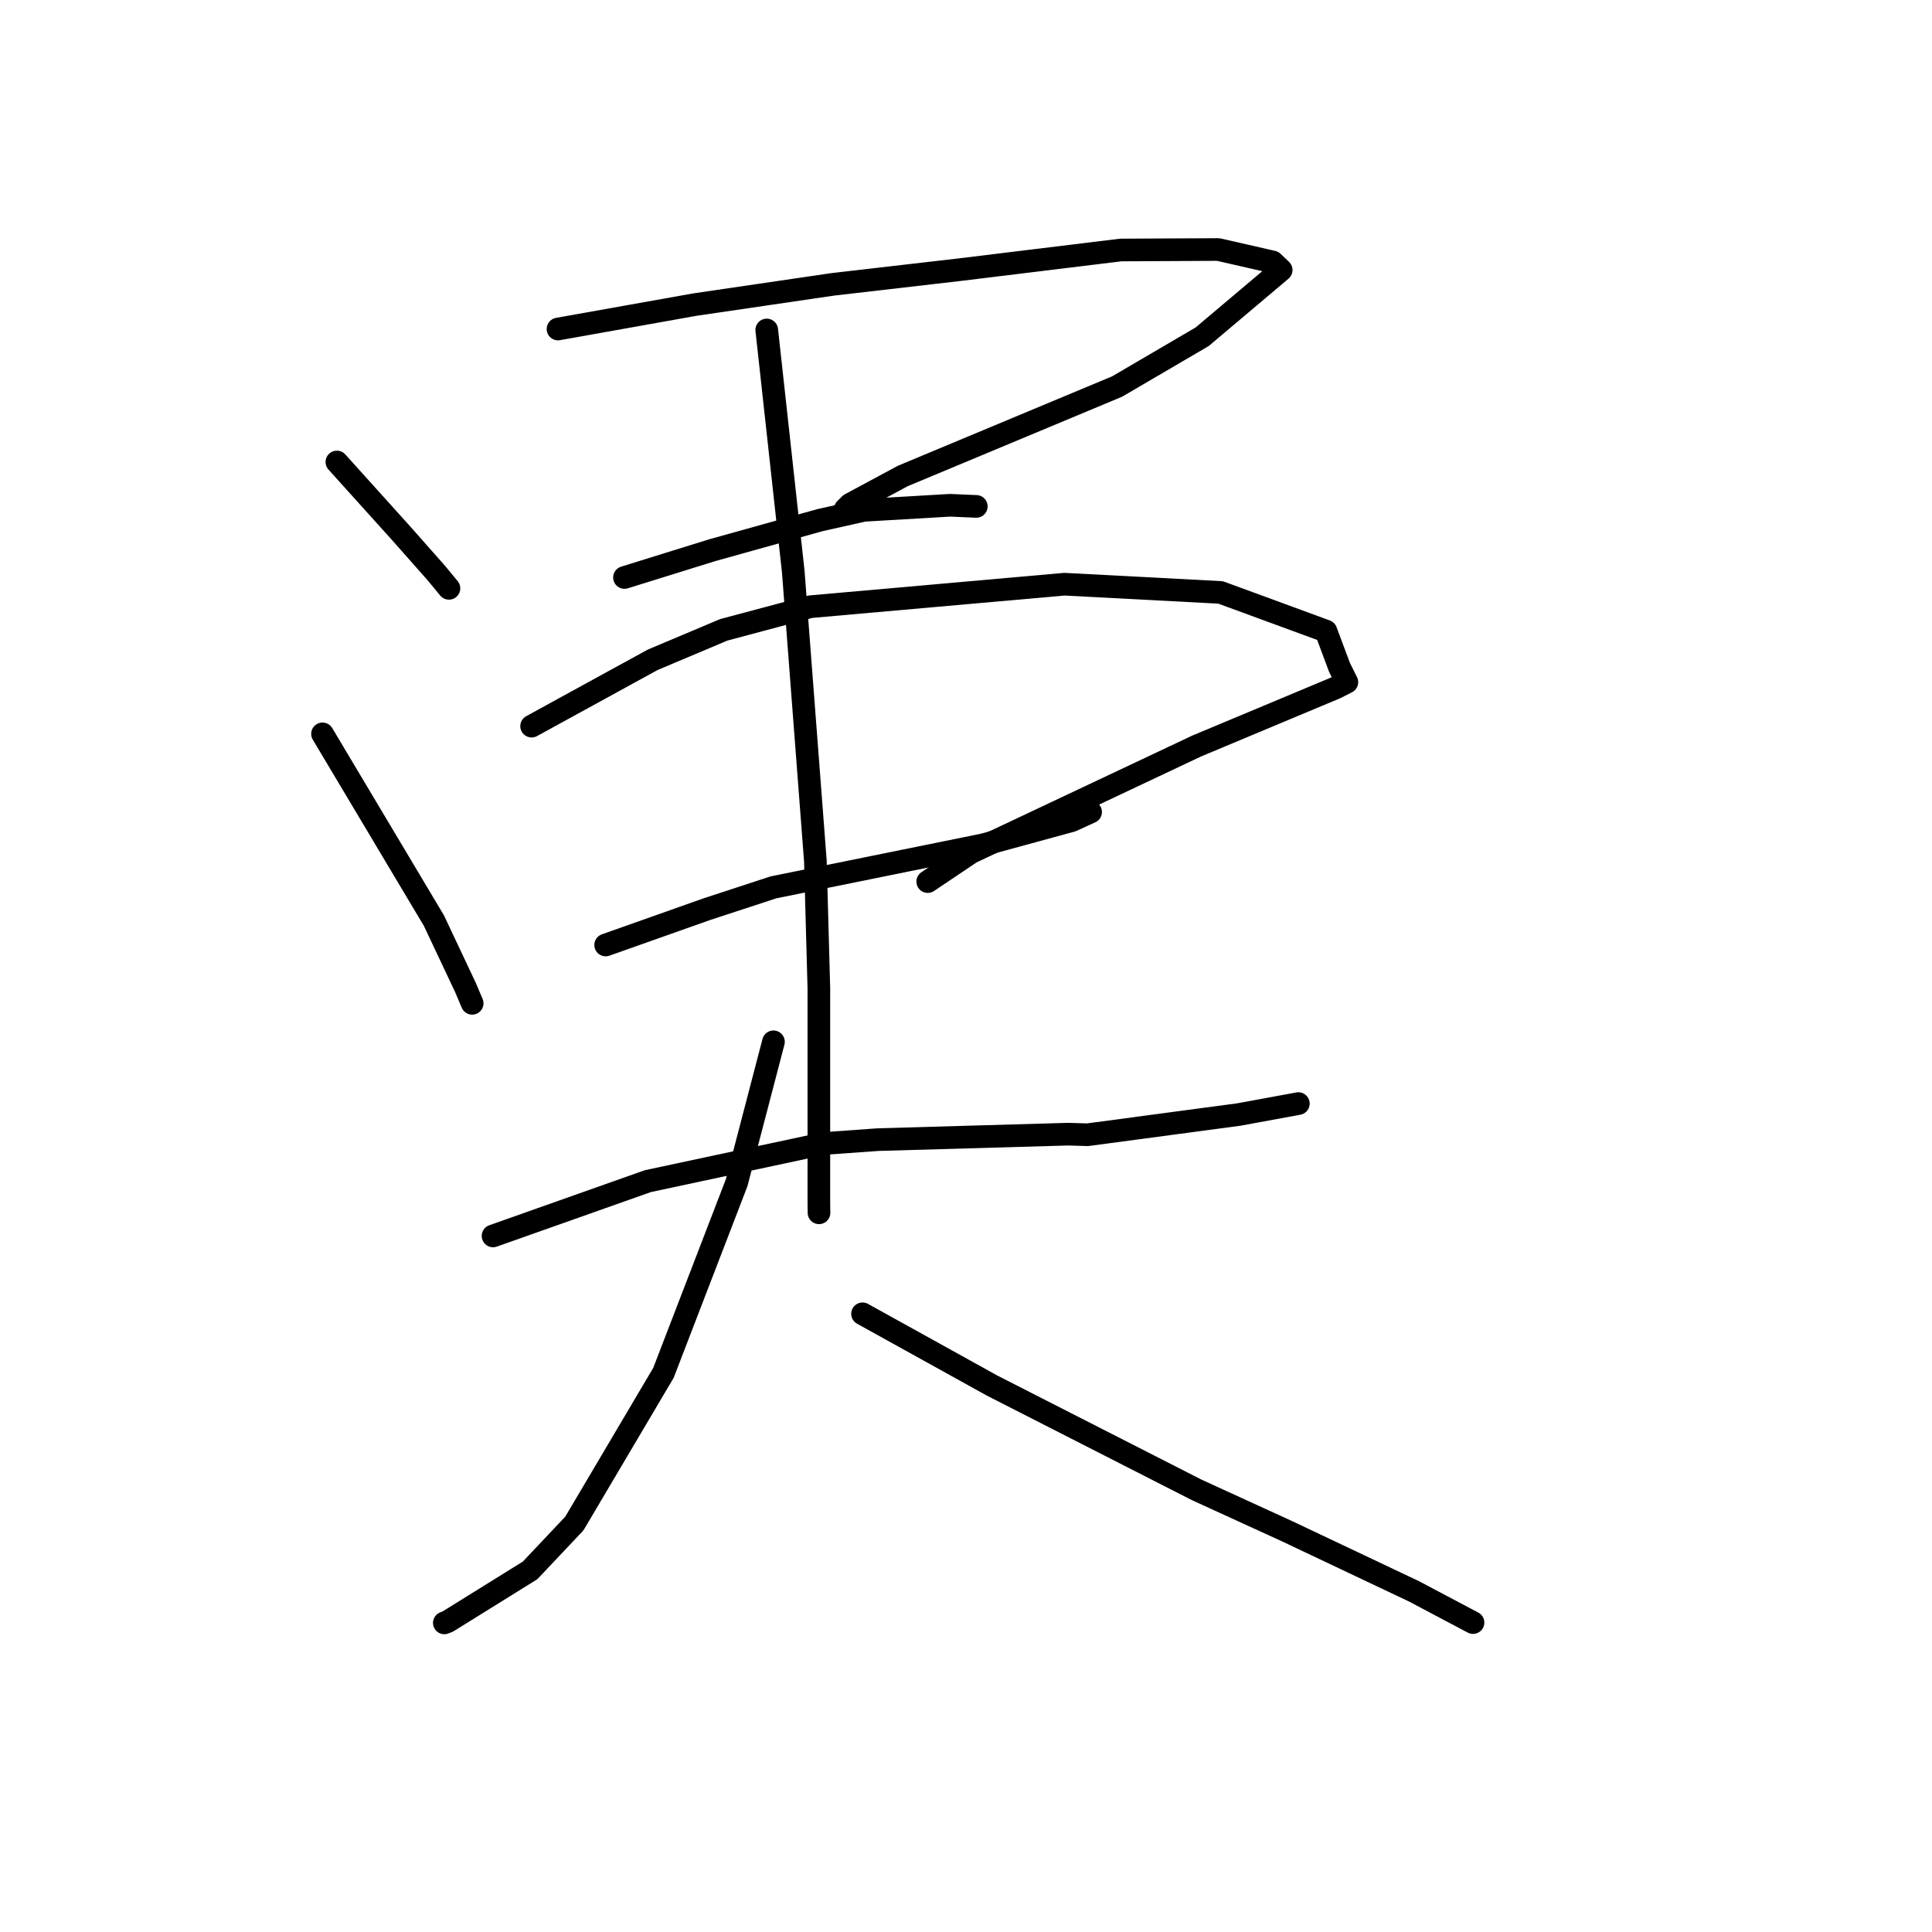 <?xml version="1.0" standalone="no"?>
    <svg width="256" height="256" xmlns="http://www.w3.org/2000/svg" version="1.1">
    <polyline stroke="black" stroke-width="3" stroke-linecap="round" fill="transparent" stroke-linejoin="round" points="44.638 61.215 48.889 65.93 53.139 70.645 57.813 75.928 59.488 77.958 " />
        <polyline stroke="black" stroke-width="3" stroke-linecap="round" fill="transparent" stroke-linejoin="round" points="73.938 43.597 83.007 41.979 92.077 40.36 110.359 37.677 127.241 35.725 148.495 33.127 161.422 33.062 168.641 34.709 169.755 35.773 169.764 35.782 159.29 44.624 148.025 51.217 119.625 63.07 112.658 66.815 112.008 67.454 " />
        <polyline stroke="black" stroke-width="3" stroke-linecap="round" fill="transparent" stroke-linejoin="round" points="82.746 76.52 88.553 74.714 94.36 72.909 108.661 68.919 114.465 67.621 125.882 66.952 129.366 67.101 " />
        <polyline stroke="black" stroke-width="3" stroke-linecap="round" fill="transparent" stroke-linejoin="round" points="42.734 97.24 50.115 109.614 57.497 121.989 61.668 130.829 62.565 132.944 " />
        <polyline stroke="black" stroke-width="3" stroke-linecap="round" fill="transparent" stroke-linejoin="round" points="70.442 96.217 78.462 91.822 86.483 87.428 95.892 83.461 107.376 80.393 141.046 77.409 161.73 78.5 175.693 83.622 177.493 88.436 178.379 90.213 178.468 90.392 176.958 91.157 158.558 98.856 128.668 112.961 122.928 116.815 " />
        <polyline stroke="black" stroke-width="3" stroke-linecap="round" fill="transparent" stroke-linejoin="round" points="80.253 125.217 86.956 122.844 93.659 120.47 102.482 117.581 130.268 111.944 141.983 108.747 144.281 107.701 144.511 107.597 " />
        <polyline stroke="black" stroke-width="3" stroke-linecap="round" fill="transparent" stroke-linejoin="round" points="101.597 43.723 103.354 59.725 105.11 75.728 108.04 114.062 108.504 130.968 108.504 159.578 108.523 160.704 " />
        <polyline stroke="black" stroke-width="3" stroke-linecap="round" fill="transparent" stroke-linejoin="round" points="65.331 163.766 75.588 160.137 85.844 156.508 109.176 151.519 116.359 151.006 141.52 150.283 144.114 150.359 164.127 147.684 172.039 146.23 " />
        <polyline stroke="black" stroke-width="3" stroke-linecap="round" fill="transparent" stroke-linejoin="round" points="102.487 138.047 100.048 147.382 97.609 156.718 87.91 181.911 76.108 201.869 70.24 208.085 59.346 214.855 58.875 215.043 " />
        <polyline stroke="black" stroke-width="3" stroke-linecap="round" fill="transparent" stroke-linejoin="round" points="114.291 174.086 122.875 178.841 131.459 183.597 158.54 197.403 170.562 202.904 187.365 210.863 194.471 214.625 195.182 215.001 " />
        </svg>